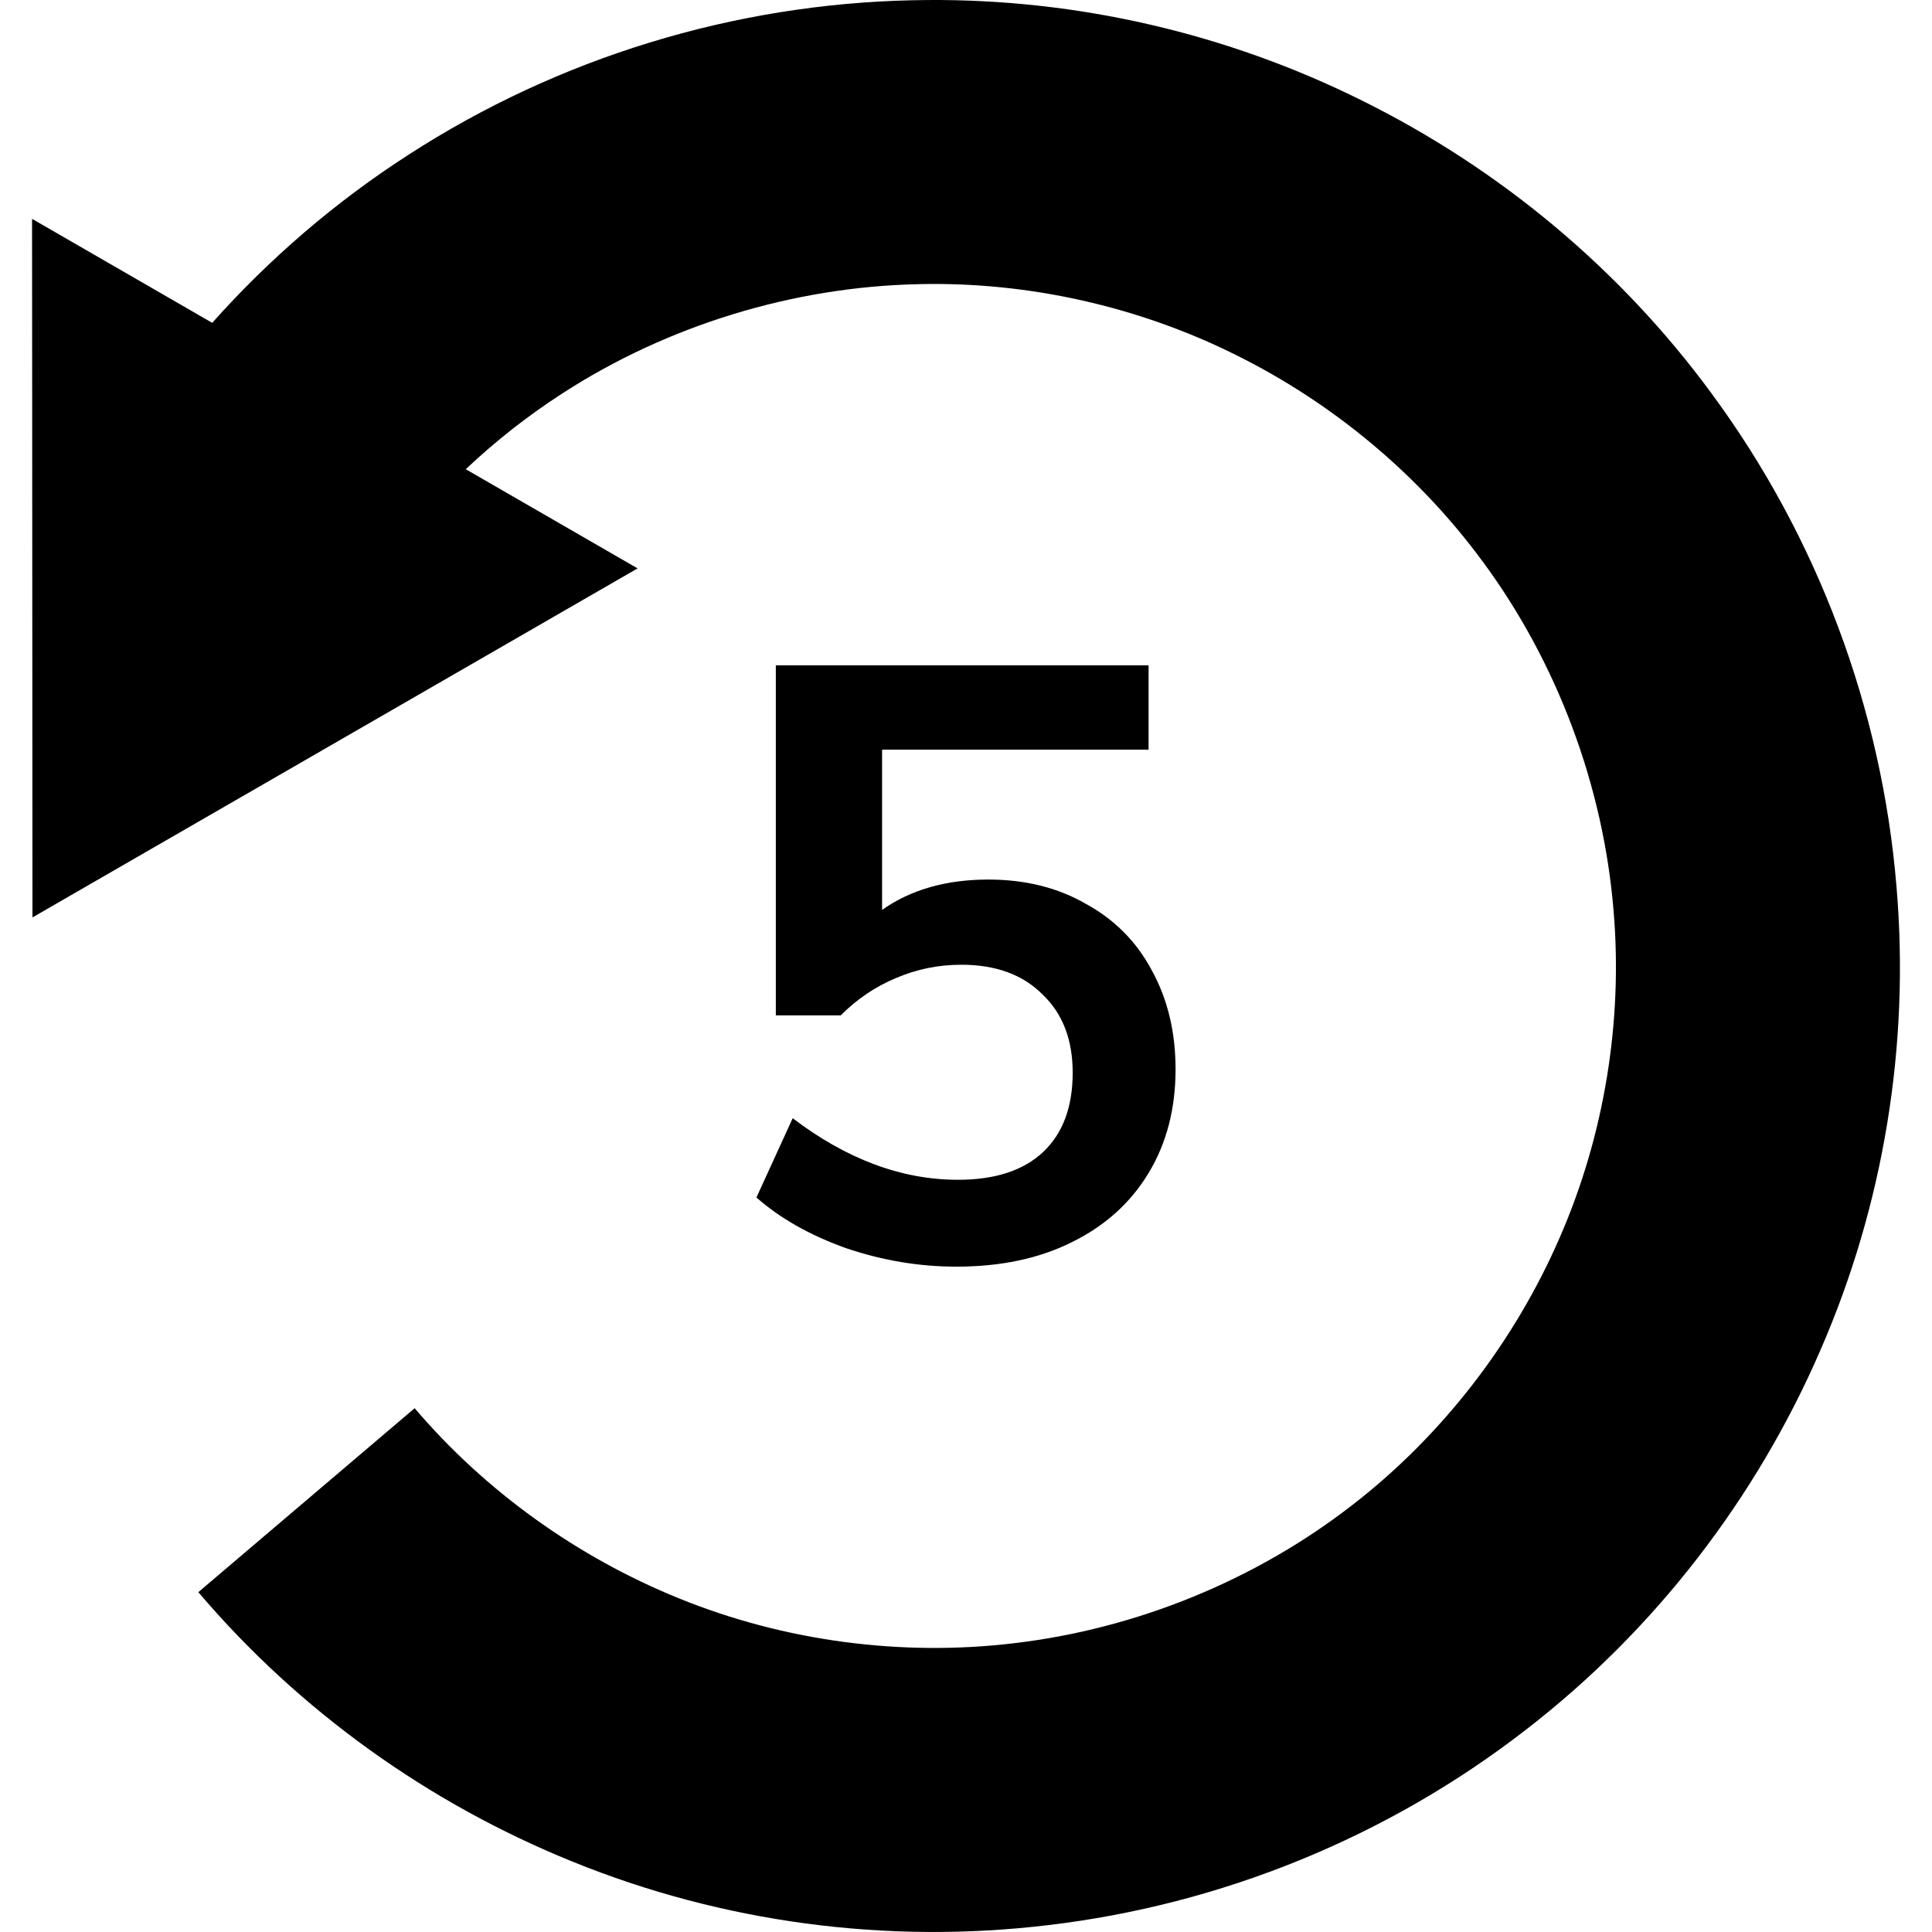 <?xml version="1.0" encoding="UTF-8" standalone="no"?>
<svg
   xmlns:dc="http://purl.org/dc/elements/1.1/"
   xmlns:cc="http://creativecommons.org/ns#"
   xmlns:rdf="http://www.w3.org/1999/02/22-rdf-syntax-ns#"
   xmlns:svg="http://www.w3.org/2000/svg"
   xmlns="http://www.w3.org/2000/svg"
   xmlns:sodipodi="http://sodipodi.sourceforge.net/DTD/sodipodi-0.dtd"
   xmlns:inkscape="http://www.inkscape.org/namespaces/inkscape"
   role="img"
   focusable="false"
   aria-hidden="true"
   sodipodi:docname="skip-backward.svg"
   inkscape:version="1.0 (4035a4fb49, 2020-05-01)"
   id="gz-svg-skip-backward"
   version="1.1"
   viewBox="0 0 540 540"
   height="540"
   width="540">
  <defs
     id="defs2">
    <marker
       inkscape:stockid="TriangleInS"
       orient="auto"
       refY="0.0"
       refX="0.0"
       id="marker1172"
       style="overflow:visible"
       inkscape:isstock="true">
      <path
         id="path1170"
         d="M 5.77,0.0 L -2.88,5.0 L -2.88,-5.0 L 5.77,0.0 z "
         style="fill-rule:evenodd;stroke:#000000;stroke-width:1pt;stroke-opacity:1;fill:#000000;fill-opacity:1"
         transform="scale(-0.2)" />
    </marker>
    <marker
       inkscape:isstock="true"
       style="overflow:visible"
       id="marker1566"
       refX="0.0"
       refY="0.0"
       orient="auto"
       inkscape:stockid="TriangleInM">
      <path
         transform="scale(-0.4)"
         style="fill-rule:evenodd;stroke:#000000;stroke-width:1pt;stroke-opacity:1;fill:#000000;fill-opacity:1"
         d="M 5.77,0.0 L -2.88,5.0 L -2.88,-5.0 L 5.77,0.0 z "
         id="path1564" />
    </marker>
    <marker
       inkscape:isstock="true"
       style="overflow:visible"
       id="TriangleInM"
       refX="0.0"
       refY="0.0"
       orient="auto"
       inkscape:stockid="TriangleInM">
      <path
         transform="scale(-0.4)"
         style="fill-rule:evenodd;stroke:#000000;stroke-width:1pt;stroke-opacity:1;fill:#000000;fill-opacity:1"
         d="M 5.77,0.0 L -2.88,5.0 L -2.88,-5.0 L 5.77,0.0 z "
         id="path973" />
    </marker>
    <marker
       inkscape:isstock="true"
       style="overflow:visible"
       id="TriangleInL"
       refX="0.0"
       refY="0.0"
       orient="auto"
       inkscape:stockid="TriangleInL">
      <path
         transform="scale(-0.8)"
         style="fill-rule:evenodd;stroke:#000000;stroke-width:1pt;stroke-opacity:1;fill:#000000;fill-opacity:1"
         d="M 5.77,0.0 L -2.88,5.0 L -2.88,-5.0 L 5.77,0.0 z "
         id="path970" />
    </marker>
    <marker
       inkscape:isstock="true"
       style="overflow:visible"
       orient="auto"
       refY="0"
       refX="0"
       id="RazorWire"
       inkscape:stockid="RazorWire">
      <path
         d="M 0.023,-0.74 L 0.023,0.697 L -7.759,3.01 L 10.679,3.01 L 3.491,0.697 L 3.491,-0.74 L 10.741,-2.896 L -7.727,-2.896 L 0.023,-0.74 z "
         style="fill:#000000;fill-opacity:1;fill-rule:evenodd;stroke:#000000;stroke-width:0.1pt;stroke-opacity:1"
         transform="scale(0.8,0.8)"
         id="path1069" />
    </marker>
    <marker
       inkscape:isstock="true"
       style="overflow:visible"
       id="Legs"
       refX="0.0"
       refY="0.0"
       orient="auto"
       inkscape:stockid="Legs">
      <g
         style="stroke:#000000;stroke-opacity:1;fill:#000000;fill-opacity:1"
         transform="scale(-0.7)"
         id="g1046">
        <g
           style="stroke:#000000;stroke-opacity:1;fill:#000000;fill-opacity:1"
           transform="matrix(0,-1,-1,0,20.709,21.314)"
           id="g1040">
          <path
             style="fill:#000000;fill-opacity:1;fill-rule:evenodd;stroke:#000000;stroke-width:1pt;stroke-opacity:1"
             d="M 21.221,20.675 C 14.311,25.397 18.767,27.282 15.38,34.119"
             id="path1036" />
          <path
             style="fill:#000000;fill-opacity:1;fill-rule:evenodd;stroke:#000000;stroke-width:1pt;stroke-opacity:1"
             d="M 21.398,20.548 C 20.038,28.896 24.934,29.318 25.903,34.373"
             id="path1038" />
        </g>
        <path
           style="fill:#000000;fill-rule:evenodd;stroke-width:1pt;stroke:#000000;stroke-opacity:1;fill-opacity:1"
           d="M -14.09,-6.732 L -15.012,-2.688 L -11.049,-3.912 L -14.09,-6.732 z "
           id="path1042" />
        <path
           style="fill:#000000;fill-rule:evenodd;stroke-width:1pt;stroke:#000000;stroke-opacity:1;fill-opacity:1"
           d="M -15.216,4.557 L -13.342,8.256 L -11.075,4.784 L -15.216,4.557 z "
           id="path1044" />
      </g>
    </marker>
  </defs>
  <sodipodi:namedview
     inkscape:window-maximized="0"
     inkscape:window-y="24"
     inkscape:window-x="8"
     inkscape:window-height="1048"
     inkscape:window-width="1904"
     showborder="true"
     inkscape:bbox-nodes="true"
     inkscape:snap-bbox-edge-midpoints="false"
     inkscape:bbox-paths="true"
     inkscape:snap-bbox="true"
     inkscape:snap-page="true"
     units="px"
     showgrid="false"
     inkscape:document-rotation="0"
     inkscape:current-layer="gz-svg-skip-backward"
     inkscape:document-units="px"
     inkscape:cy="245.43172"
     inkscape:cx="163.75996"
     inkscape:zoom="0.98994949"
     inkscape:pageshadow="2"
     inkscape:pageopacity="0.0"
     borderopacity="1.0"
     bordercolor="#666666"
     pagecolor="#ffffff"
     id="base"
     showguides="true"
     inkscape:guide-bbox="true" />
  <path
     style="fill:currentcolor"
     d="m 259.168,0.008 c -1.356,0.01 -2.713,0.031 -4.07,0.062 h -0.029 C 205.144,1.117 156.089,16.125 114.133,43.283 93.768,56.404 75.336,72.245 59.316,90.234 L 8.963,61.168 9.074,256.424 C 65.453,223.908 121.83,191.388 178.207,158.869 l -48.025,-27.723 c 8.345,-7.873 17.381,-14.985 26.967,-21.158 l 0.037,-0.029 0.043,-0.029 c 29.343,-19.002 64.537,-29.775 99.523,-30.504 l 0.051,-0.008 h 0.053 c 30.378,-0.708 61.242,6.185 88.465,19.738 l 0.043,0.023 0.045,0.023 c 27.11,13.41 51.169,33.474 68.961,57.689 l 0.029,0.037 0.037,0.045 c 20.788,28.137 33.697,62.646 36.562,97.572 l 0.008,0.053 v 0.045 c 2.609,30.871 -2.617,62.713 -14.979,91.072 l -0.014,0.037 -0.016,0.035 c -12.681,29.258 -32.943,55.506 -58.006,74.861 l -0.045,0.035 -0.037,0.029 c -27.021,20.982 -60.346,34.561 -94.414,38.564 l -0.051,0.006 -0.045,0.008 c -31.472,3.775 -64.241,-0.593 -93.551,-12.512 l -0.029,-0.008 -0.023,-0.014 c -28.396,-11.495 -54.192,-29.984 -73.898,-53.158 l -60.465,51.418 c 28.247,33.219 64.338,59.009 104.52,75.287 0.005,0.002 0.009,0.008 0.014,0.008 0.012,0.004 0.025,0.012 0.037,0.016 41.989,17.065 87.887,23.154 132.822,17.768 h 0.023 c 48.532,-5.721 95.025,-24.642 133.715,-54.678 35.989,-27.81 64.262,-64.553 82.25,-106.043 17.696,-40.62 24.998,-85.257 21.281,-129.355 C 526.002,198.204 508.02,150.082 478.275,109.818 452.75,75.104 419.036,47.084 380.619,28.076 342.974,9.348 301.215,-0.312 259.168,0.008 Z M 216.846,185.967 v 97.822 h 18.15 c 4.557,-4.557 9.665,-8.014 15.322,-10.371 5.814,-2.514 11.942,-3.771 18.385,-3.771 9.586,0 17.129,2.75 22.629,8.25 5.657,5.343 8.486,12.65 8.486,21.922 0,9.586 -2.75,16.972 -8.25,22.158 -5.5,5.186 -13.437,7.777 -23.809,7.777 -15.715,0 -31.113,-5.735 -46.199,-17.207 l -10.137,22.158 c 6.6,5.814 14.929,10.528 24.986,14.143 10.214,3.457 20.507,5.186 30.879,5.186 12.414,0 23.179,-2.279 32.293,-6.836 9.272,-4.557 16.423,-10.999 21.451,-19.328 5.029,-8.329 7.543,-17.994 7.543,-28.994 0,-10.372 -2.2,-19.564 -6.6,-27.578 -4.243,-8.014 -10.372,-14.223 -18.387,-18.623 -7.857,-4.557 -16.972,-6.836 -27.344,-6.836 -11.786,0 -21.685,2.829 -29.699,8.486 V 209.537 H 321.033 V 185.967 Z"
     id="skip-backward" />
</svg>

